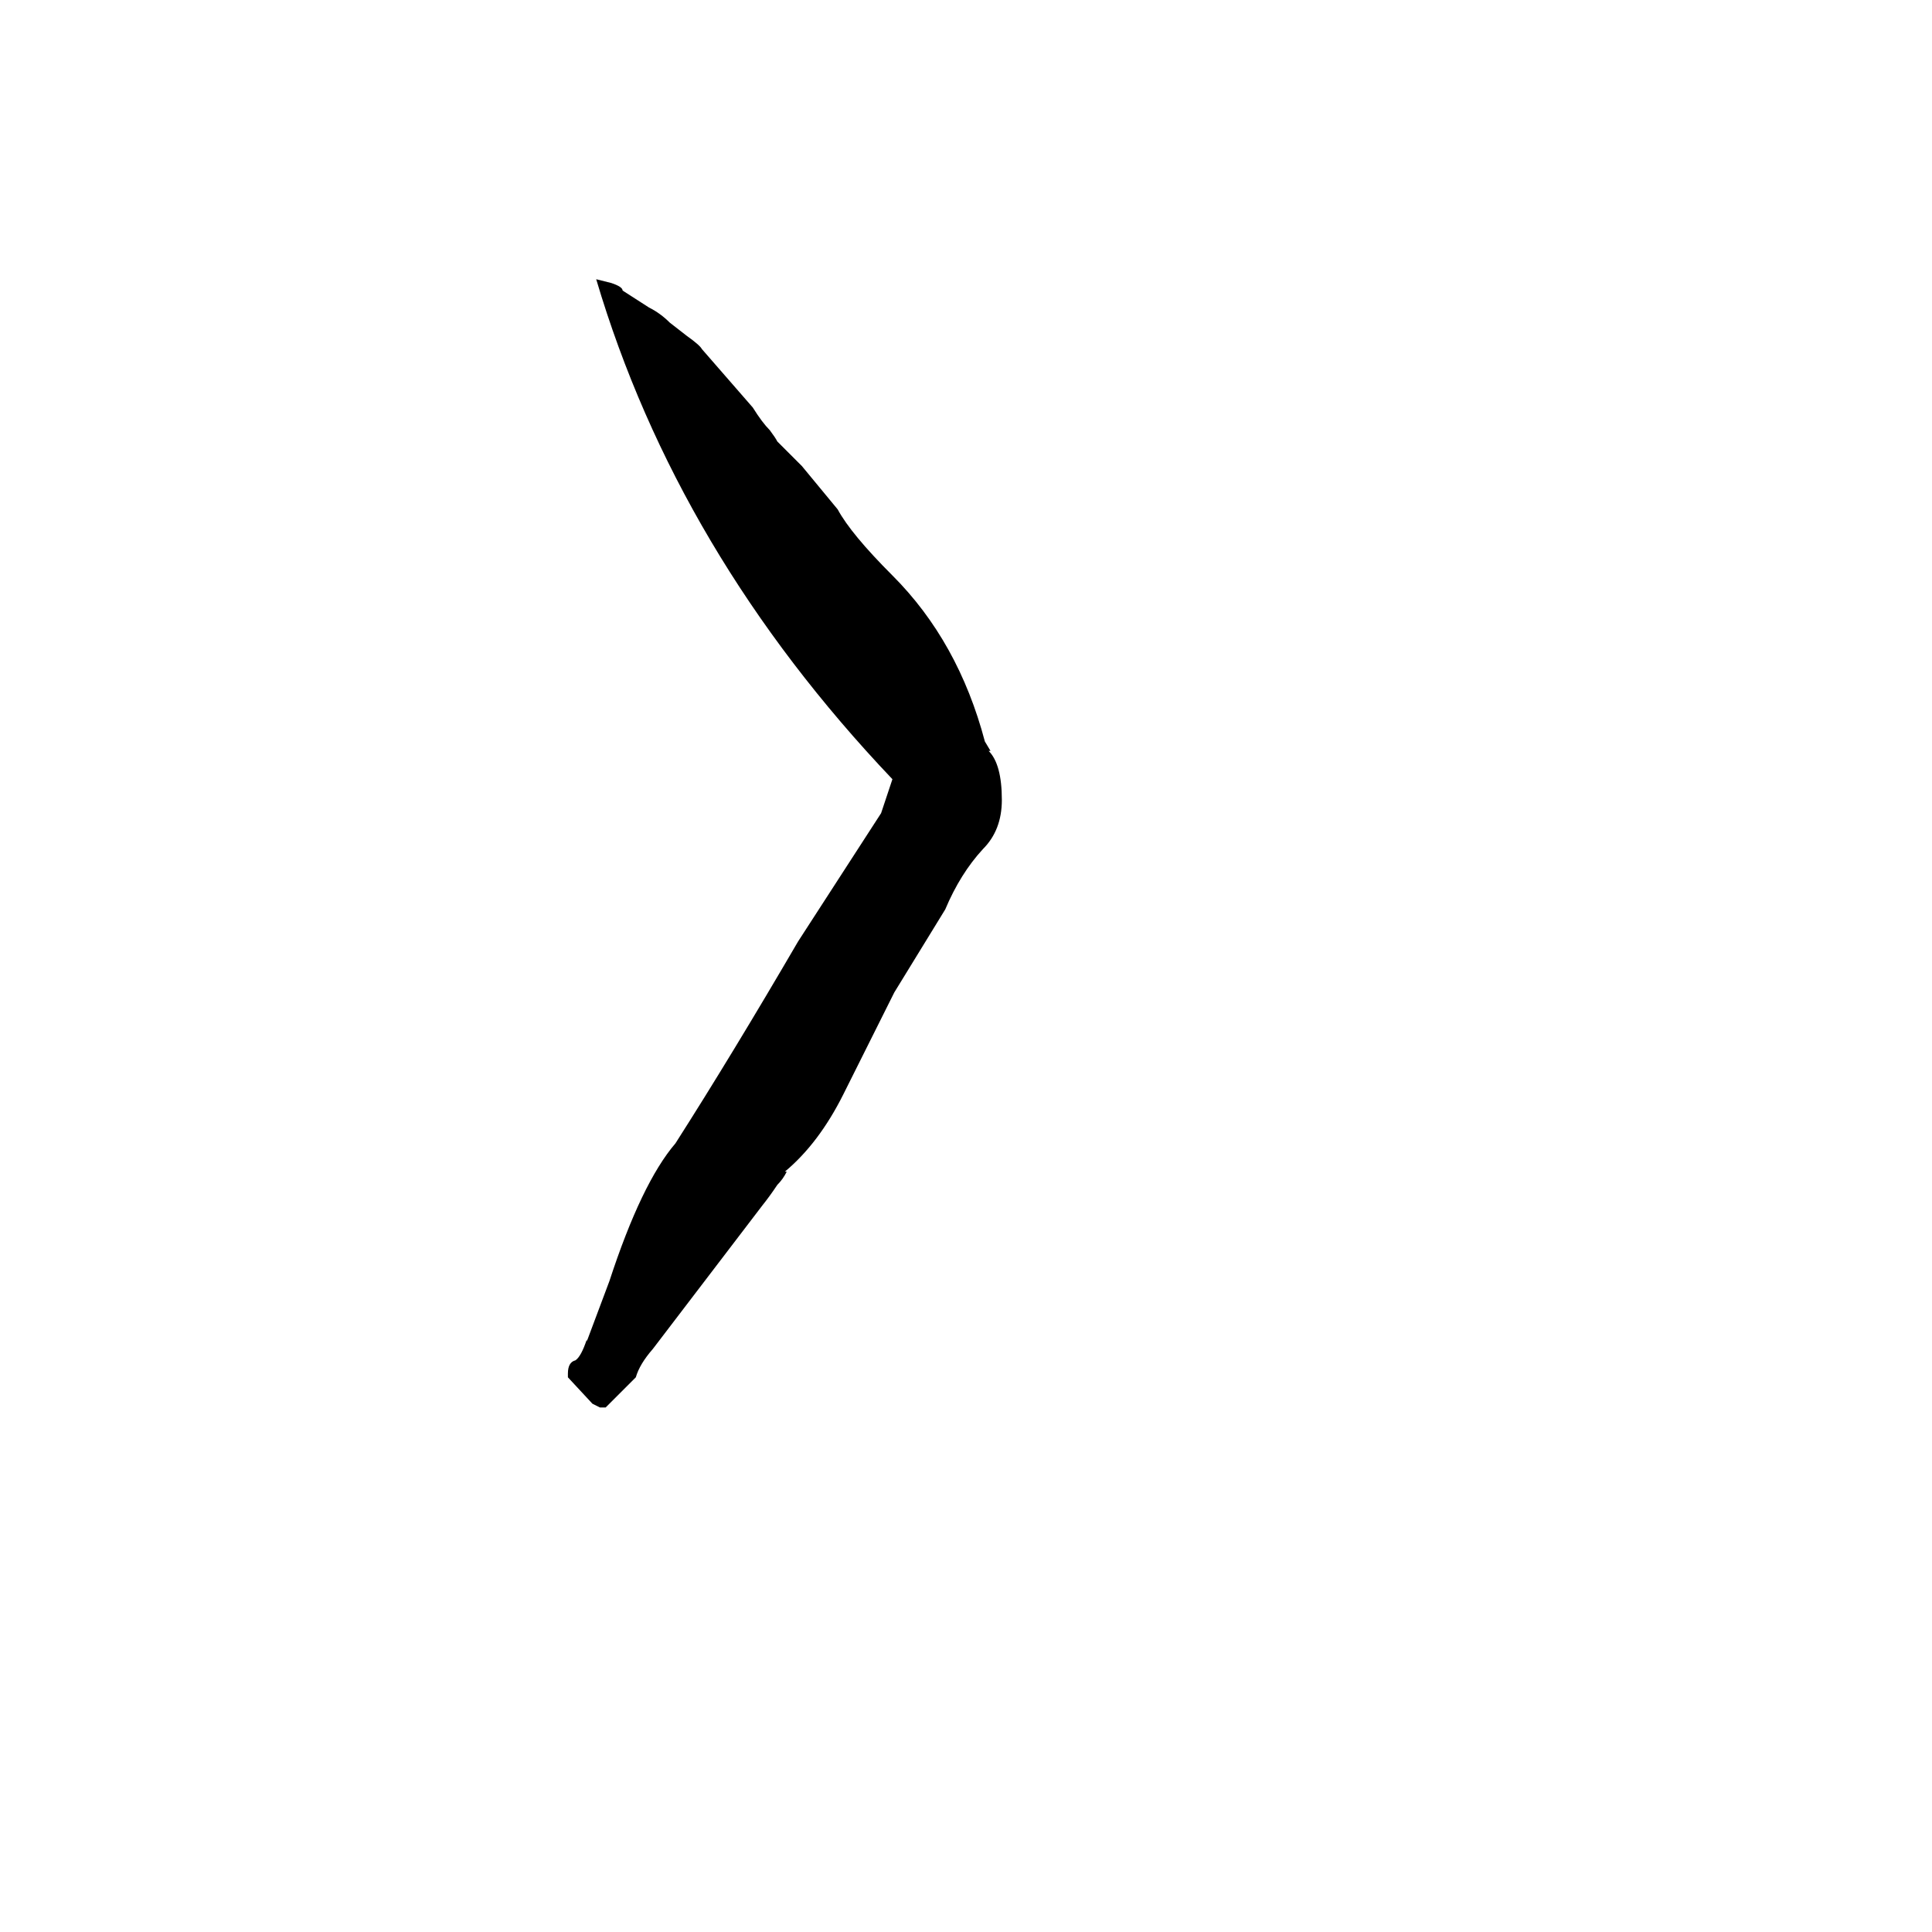 <svg xmlns="http://www.w3.org/2000/svg" viewBox="0 -800 1024 1024">
	<path fill="#000000" d="M321 -54H318L314 -56L301 -70V-72Q301 -78 305 -79Q308 -81 311 -90V-89L323 -121Q340 -173 358 -194Q388 -241 423 -301L467 -369L473 -387Q359 -507 316 -652L324 -650Q330 -648 330 -646L344 -637Q350 -634 355 -629L364 -622Q371 -617 372 -615Q386 -599 399 -584Q404 -576 408 -572Q411 -568 412 -566L425 -553L444 -530Q451 -517 473 -495Q508 -460 522 -407L525 -402H524Q531 -395 531 -376Q531 -360 521 -350Q509 -337 501 -318L474 -274L447 -220Q434 -194 416 -179H417Q415 -175 412 -172Q408 -166 404 -161L346 -85Q339 -77 337 -70Z"/>
</svg>